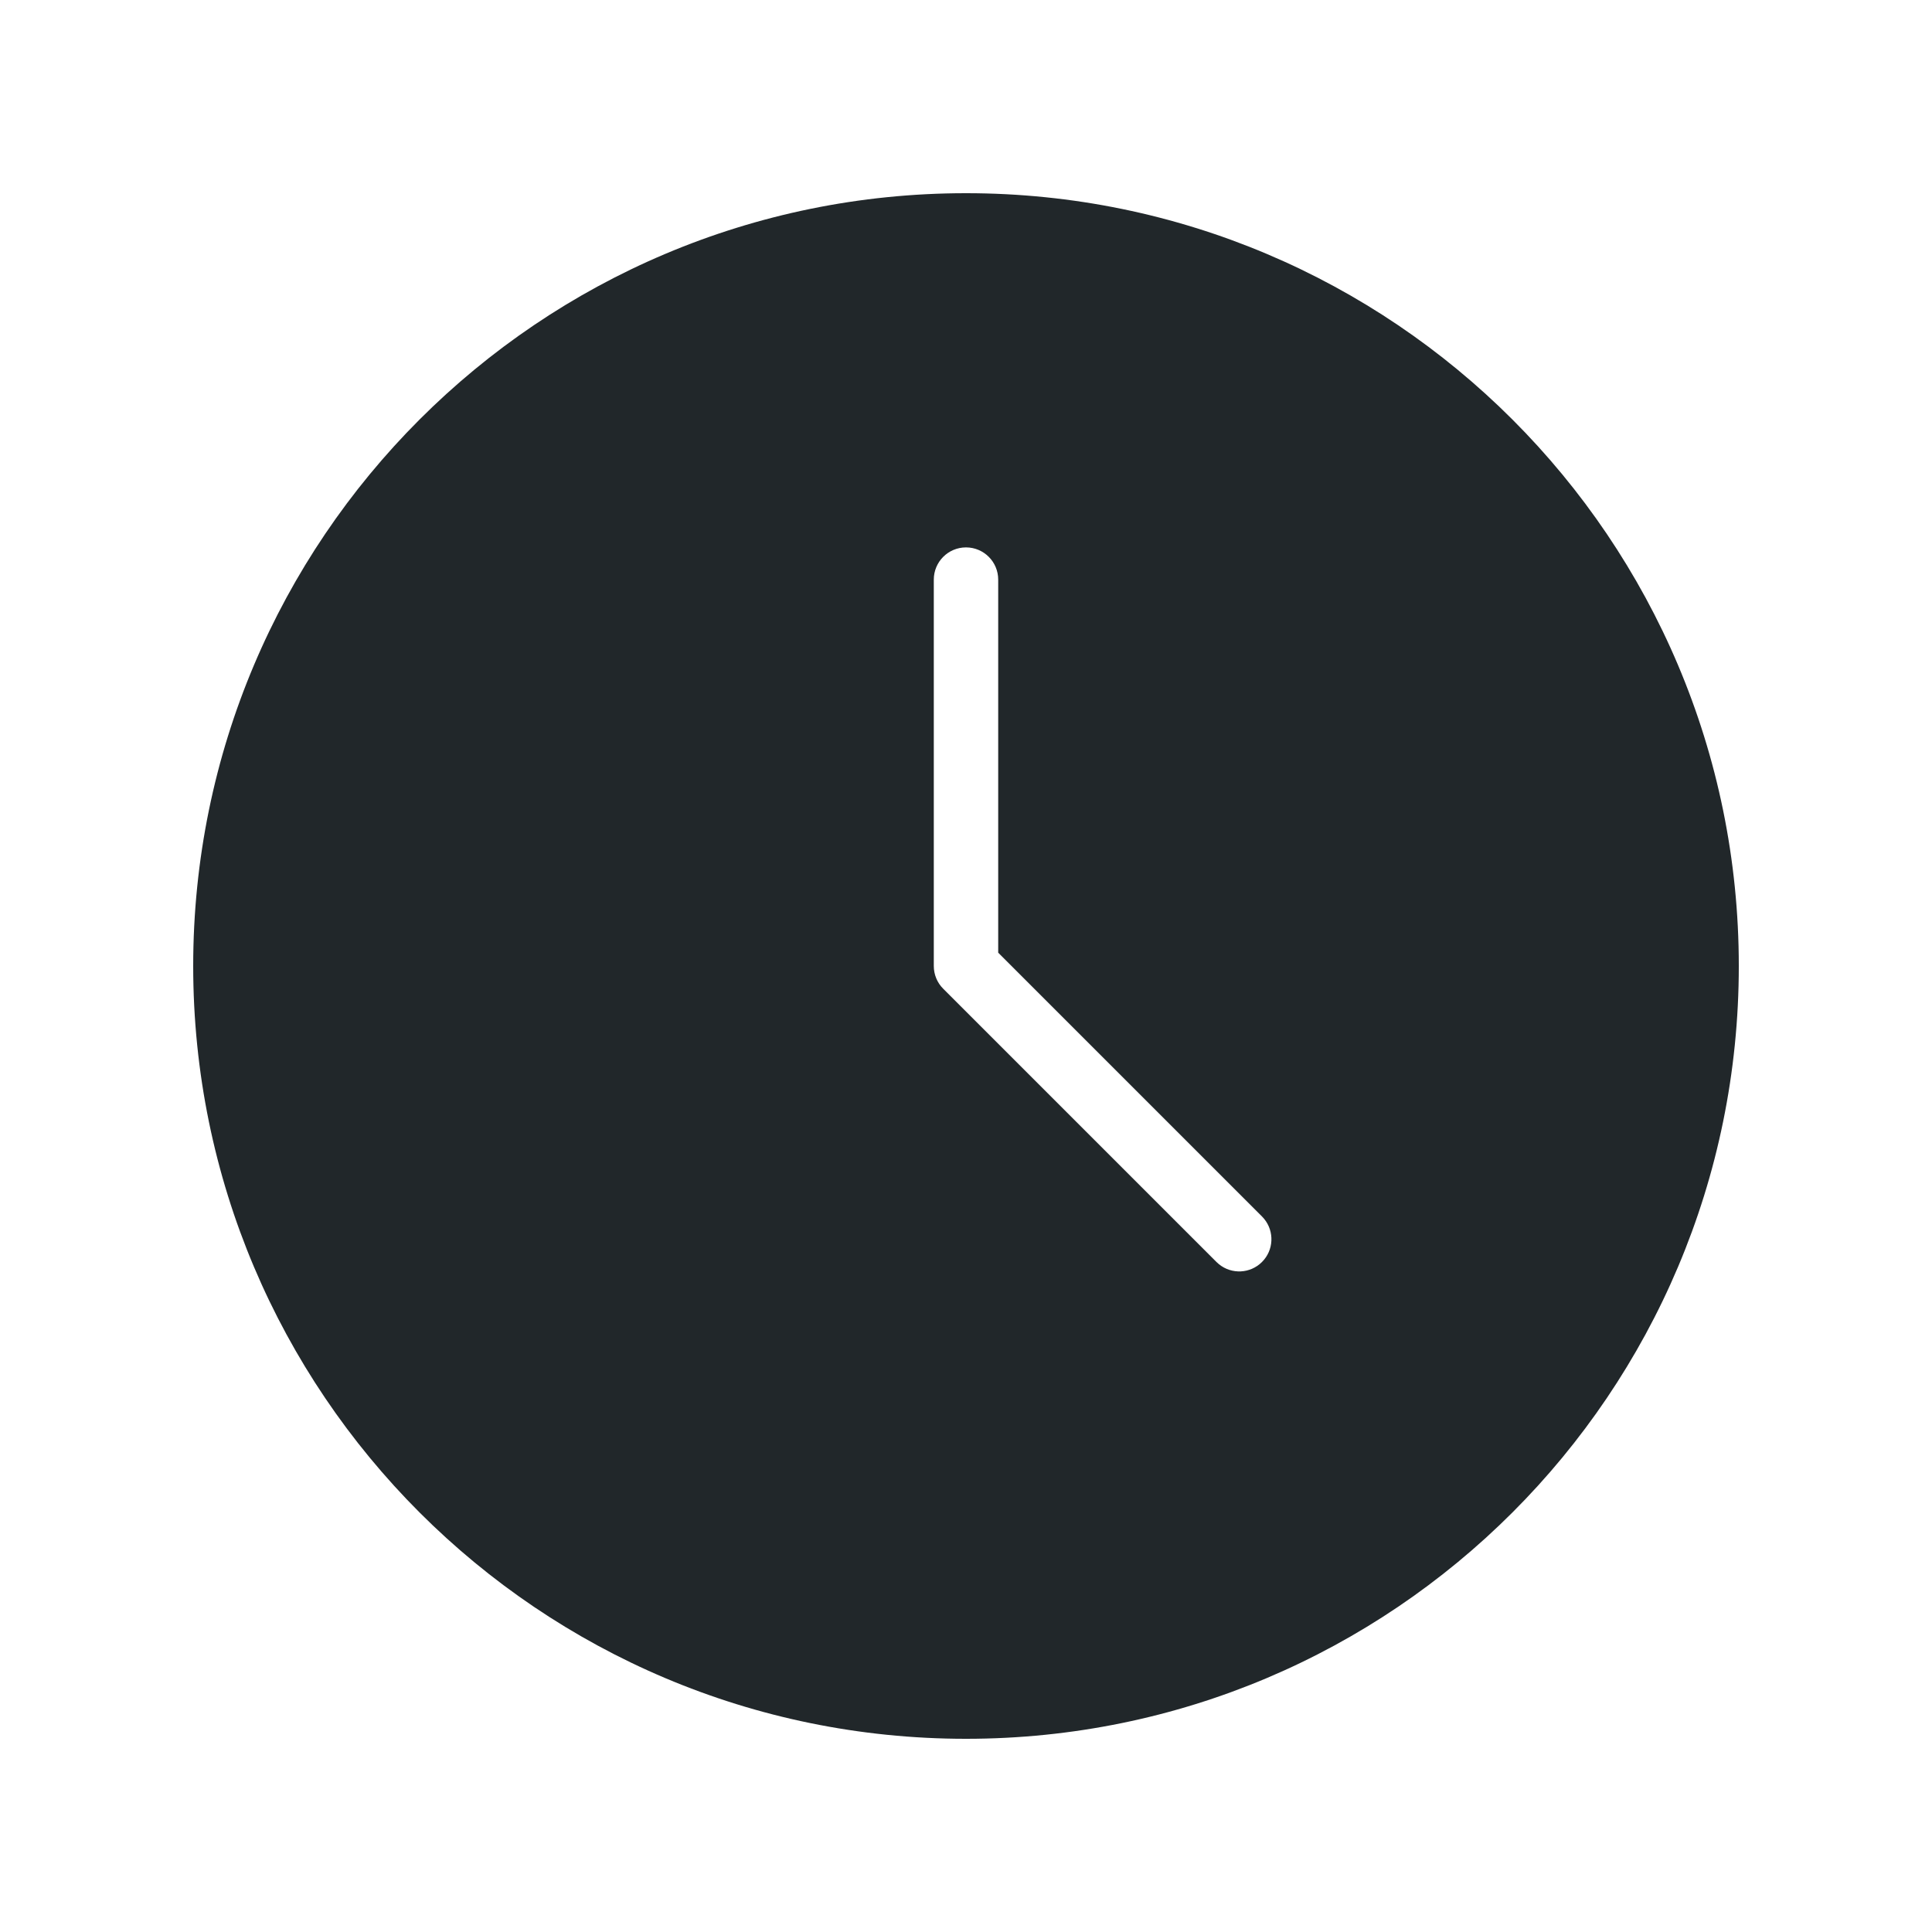 <svg width="60" height="60" viewBox="0 0 60 60" fill="none" xmlns="http://www.w3.org/2000/svg">
<path d="M30 6C43.255 6 54 16.745 54 30C54 43.255 43.255 54 30 54C16.745 54 6 43.255 6 30C6 16.745 16.745 6 30 6ZM30 17C29.448 17 29 17.448 29 18V30C29 30.265 29.105 30.52 29.293 30.707L37.778 39.192L37.855 39.261C38.247 39.581 38.826 39.559 39.192 39.192C39.559 38.826 39.581 38.247 39.261 37.855L39.192 37.778L31 29.586V18C31 17.448 30.552 17 30 17Z" fill="#21272A"/>
</svg>
